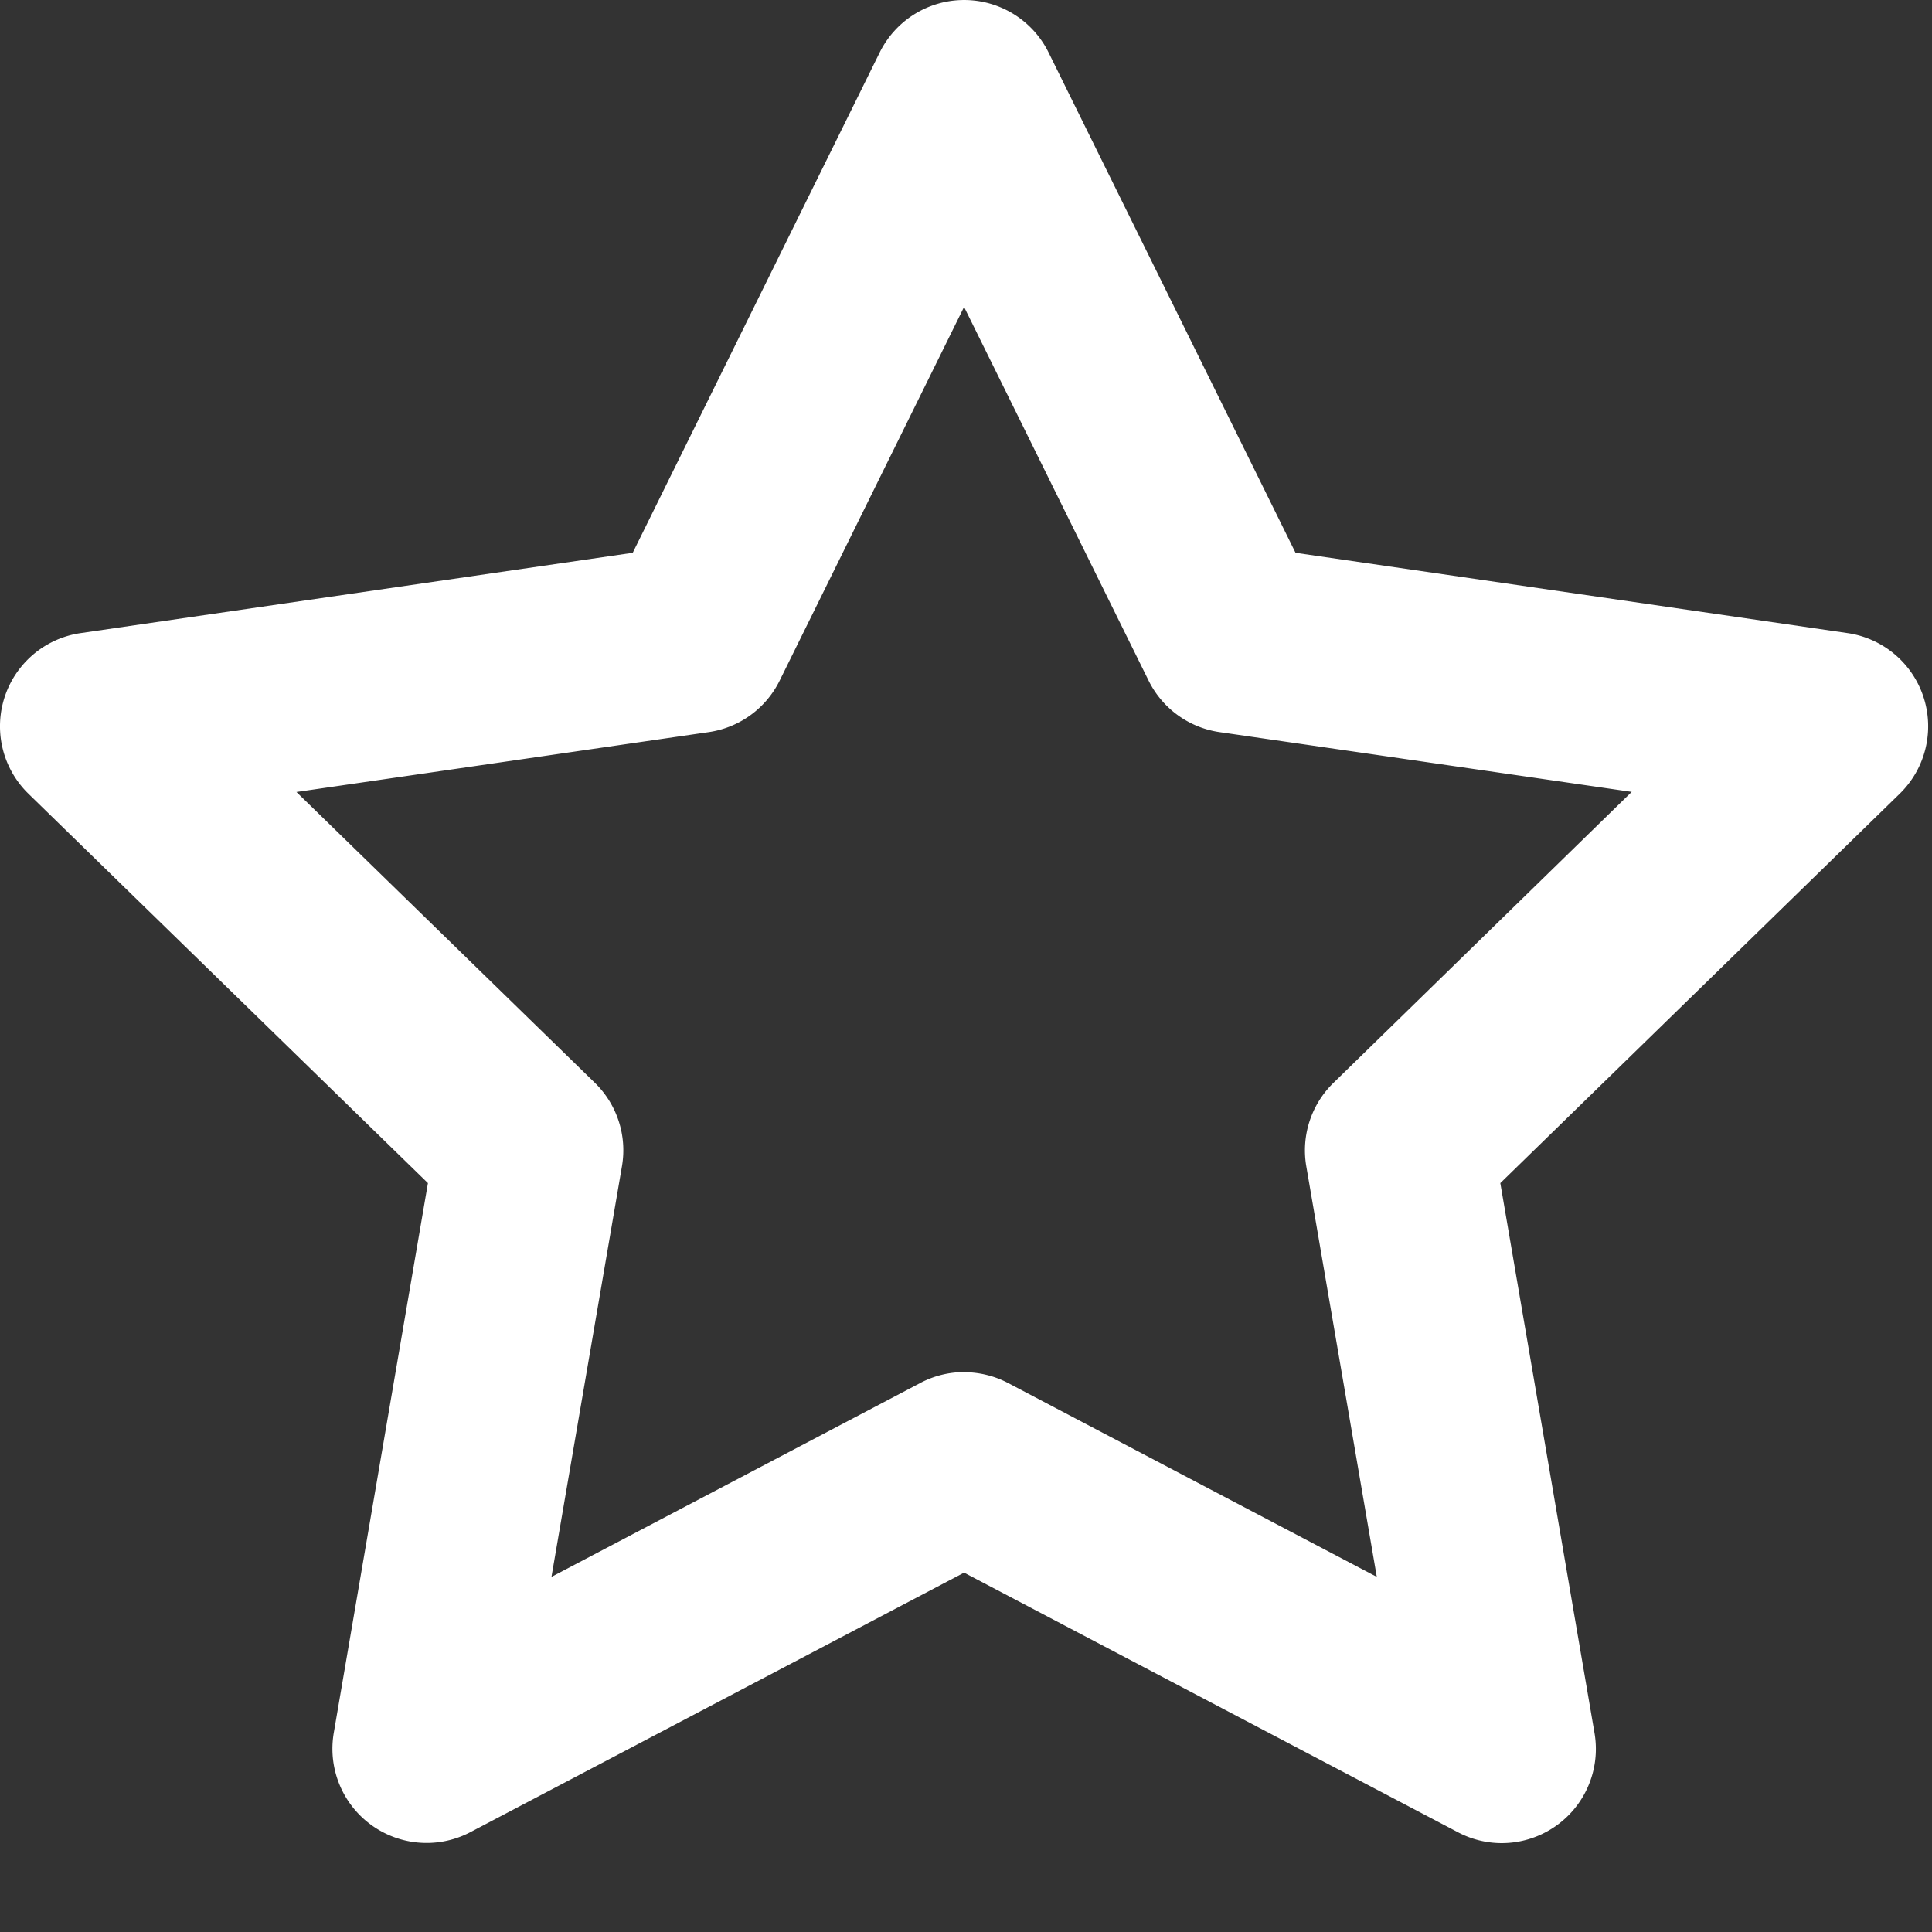 <svg width="16" height="16" viewBox="0 0 16 16" fill="none" xmlns="http://www.w3.org/2000/svg"><rect x="0" y="0" width="16" height="16" fill="#333333" stroke="none"/><path fill-rule="evenodd" clip-rule="evenodd" d="M12.437 15.264a.779.779 0 01-.363-.09l-4.09-2.15-4.09 2.15a.78.78 0 01-1.13-.822l.78-4.554L.235 6.573a.78.78 0 01.433-1.33l4.572-.665L7.285.435a.78.78 0 011.399 0l2.045 4.143 4.572.665a.78.78 0 01.432 1.33l-3.308 3.225.78 4.554a.78.78 0 01-.768.912zm-4.453-3.9c.125 0 .25.03.363.089l3.055 1.606-.584-3.401a.78.78 0 01.225-.69l2.47-2.41-3.414-.495a.78.78 0 01-.587-.427L7.984 2.542 6.457 5.636a.78.78 0 01-.587.427l-3.415.496 2.471 2.408a.78.78 0 01.225.69l-.584 3.402 3.055-1.606a.78.78 0 01.362-.09z" fill="#fff"/></svg>

